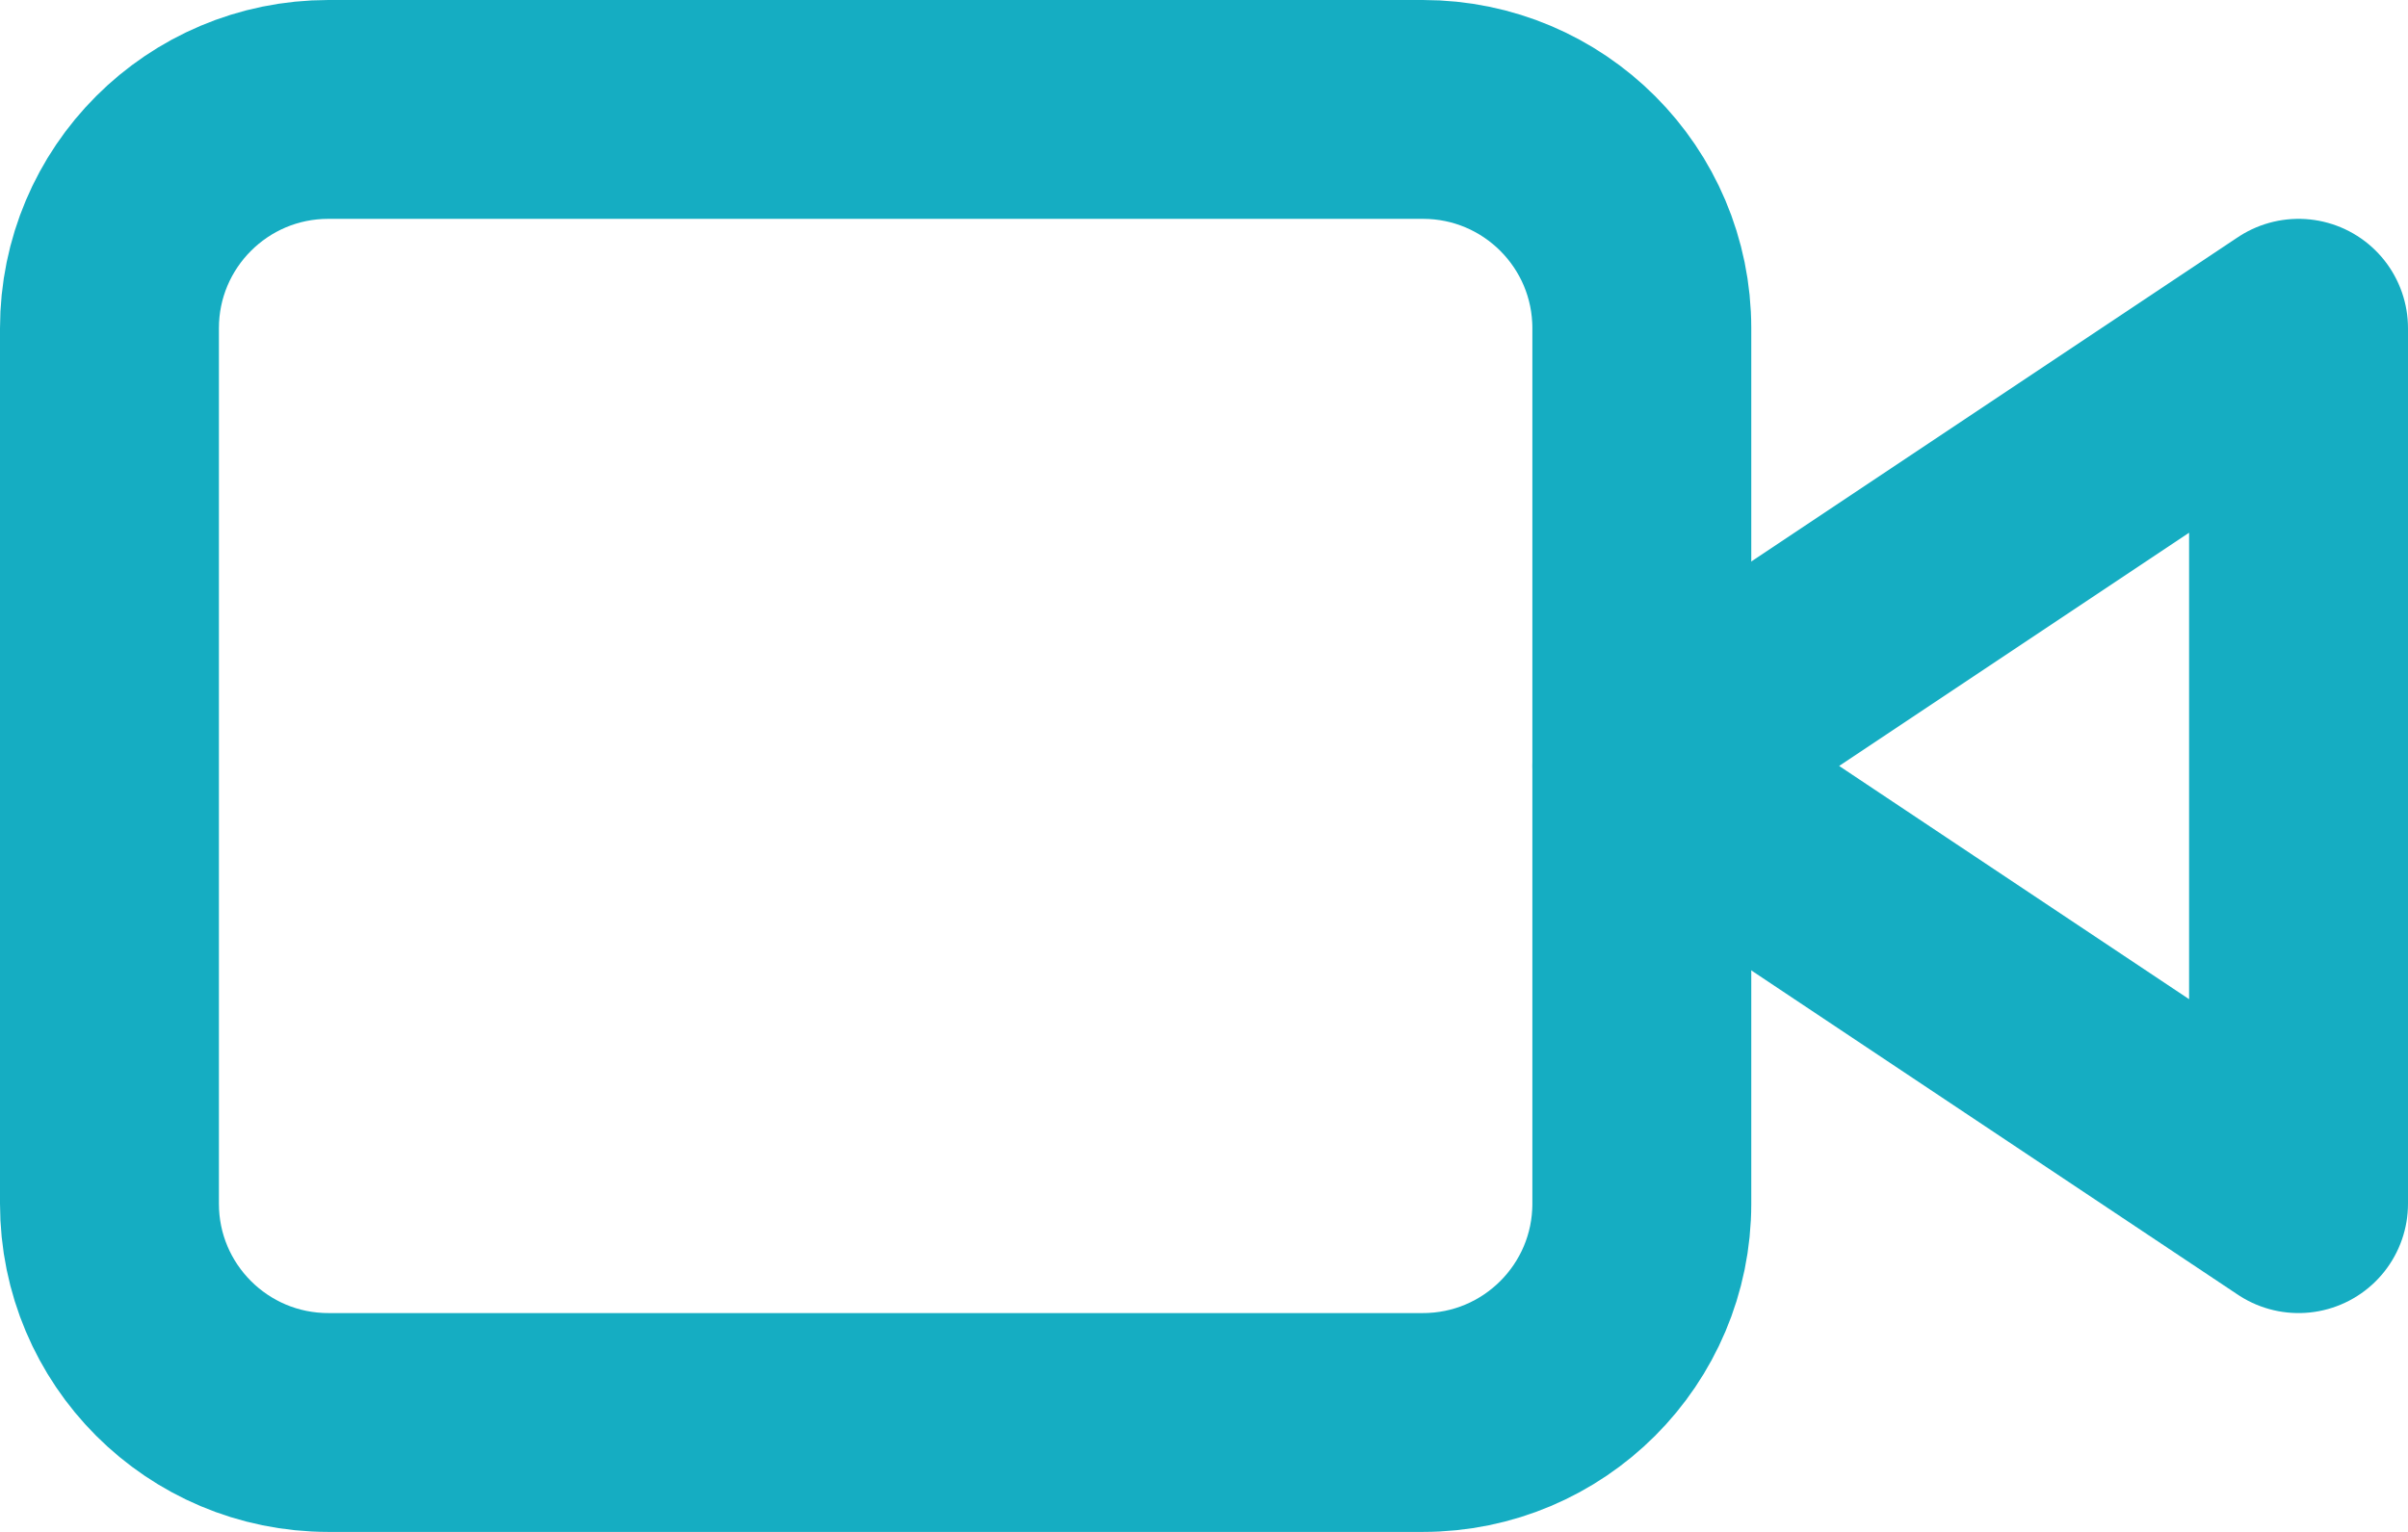 <svg width="22" height="14" viewBox="0 0 22 14" fill="none" xmlns="http://www.w3.org/2000/svg">
	<path d="M21 3L15 7L21 11V3Z" stroke="#15ADC2" stroke-width="2" stroke-linecap="round" stroke-linejoin="round"/>
	<path d="M13 1H3C1.895 1 1 1.895 1 3V11C1 12.105 1.895 13 3 13H13C14.105 13 15 12.105 15 11V3C15 1.895 14.105 1 13 1Z" stroke="#15ADC2" stroke-width="2" stroke-linecap="round" stroke-linejoin="round"/>
</svg>
